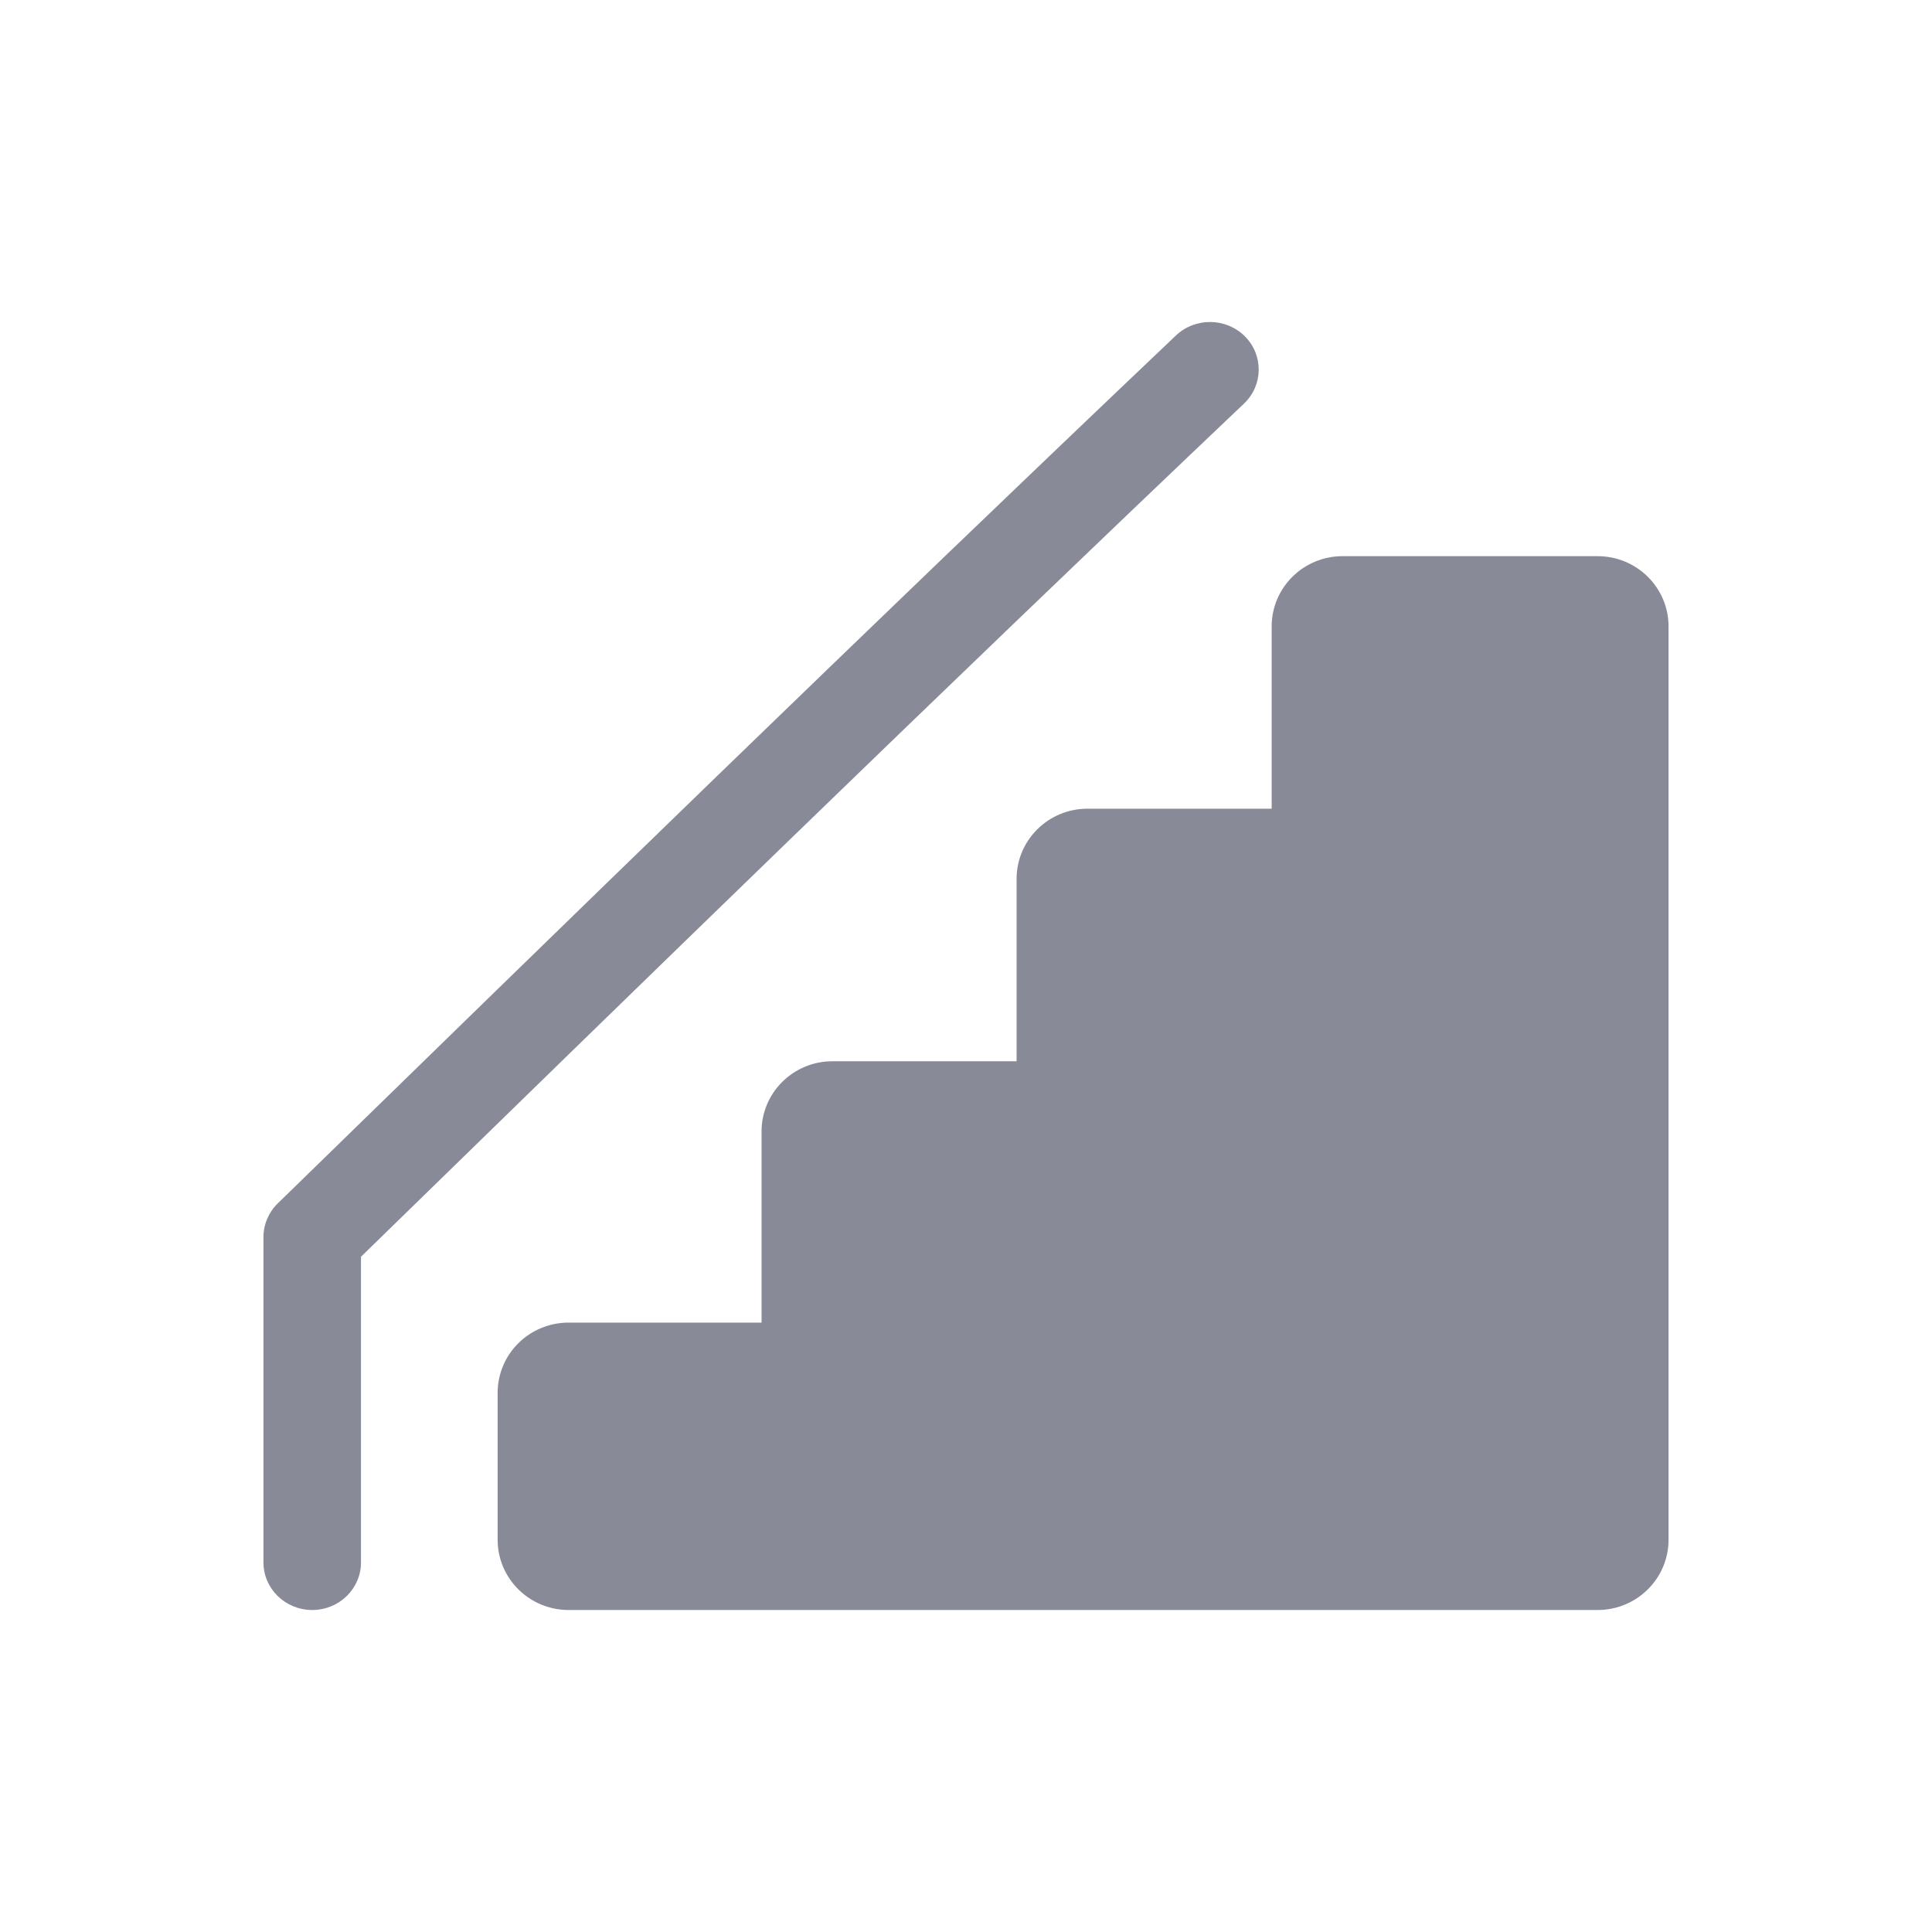<svg width="33" height="33" viewBox="0 0 33 33" fill="none" xmlns="http://www.w3.org/2000/svg">
<path d="M27.288 9.5H22.932C22.263 9.5 21.721 10.037 21.721 10.7V13.813H18.576C17.906 13.813 17.364 14.35 17.364 15.013V18.127H14.219C13.55 18.127 13.008 18.664 13.008 19.326V22.591H9.712C9.39 22.591 9.082 22.717 8.855 22.942C8.627 23.166 8.5 23.473 8.5 23.79L8.5 26.3C8.5 26.963 9.043 27.5 9.712 27.5H27.288C27.958 27.5 28.5 26.963 28.5 26.3V10.7C28.5 10.037 27.958 9.5 27.288 9.5Z" fill="#888B97"/>
<path d="M21.264 5.745C20.942 5.424 20.416 5.418 20.086 5.73C14.743 10.806 9.66 15.762 4.744 20.555C4.588 20.707 4.5 20.915 4.5 21.13V26.688C4.5 27.136 4.873 27.5 5.333 27.5C5.793 27.5 6.166 27.136 6.166 26.688V21.466C11.002 16.75 16.002 11.878 21.248 6.894C21.578 6.581 21.584 6.067 21.264 5.745Z" fill="#888B97"/>
</svg>
